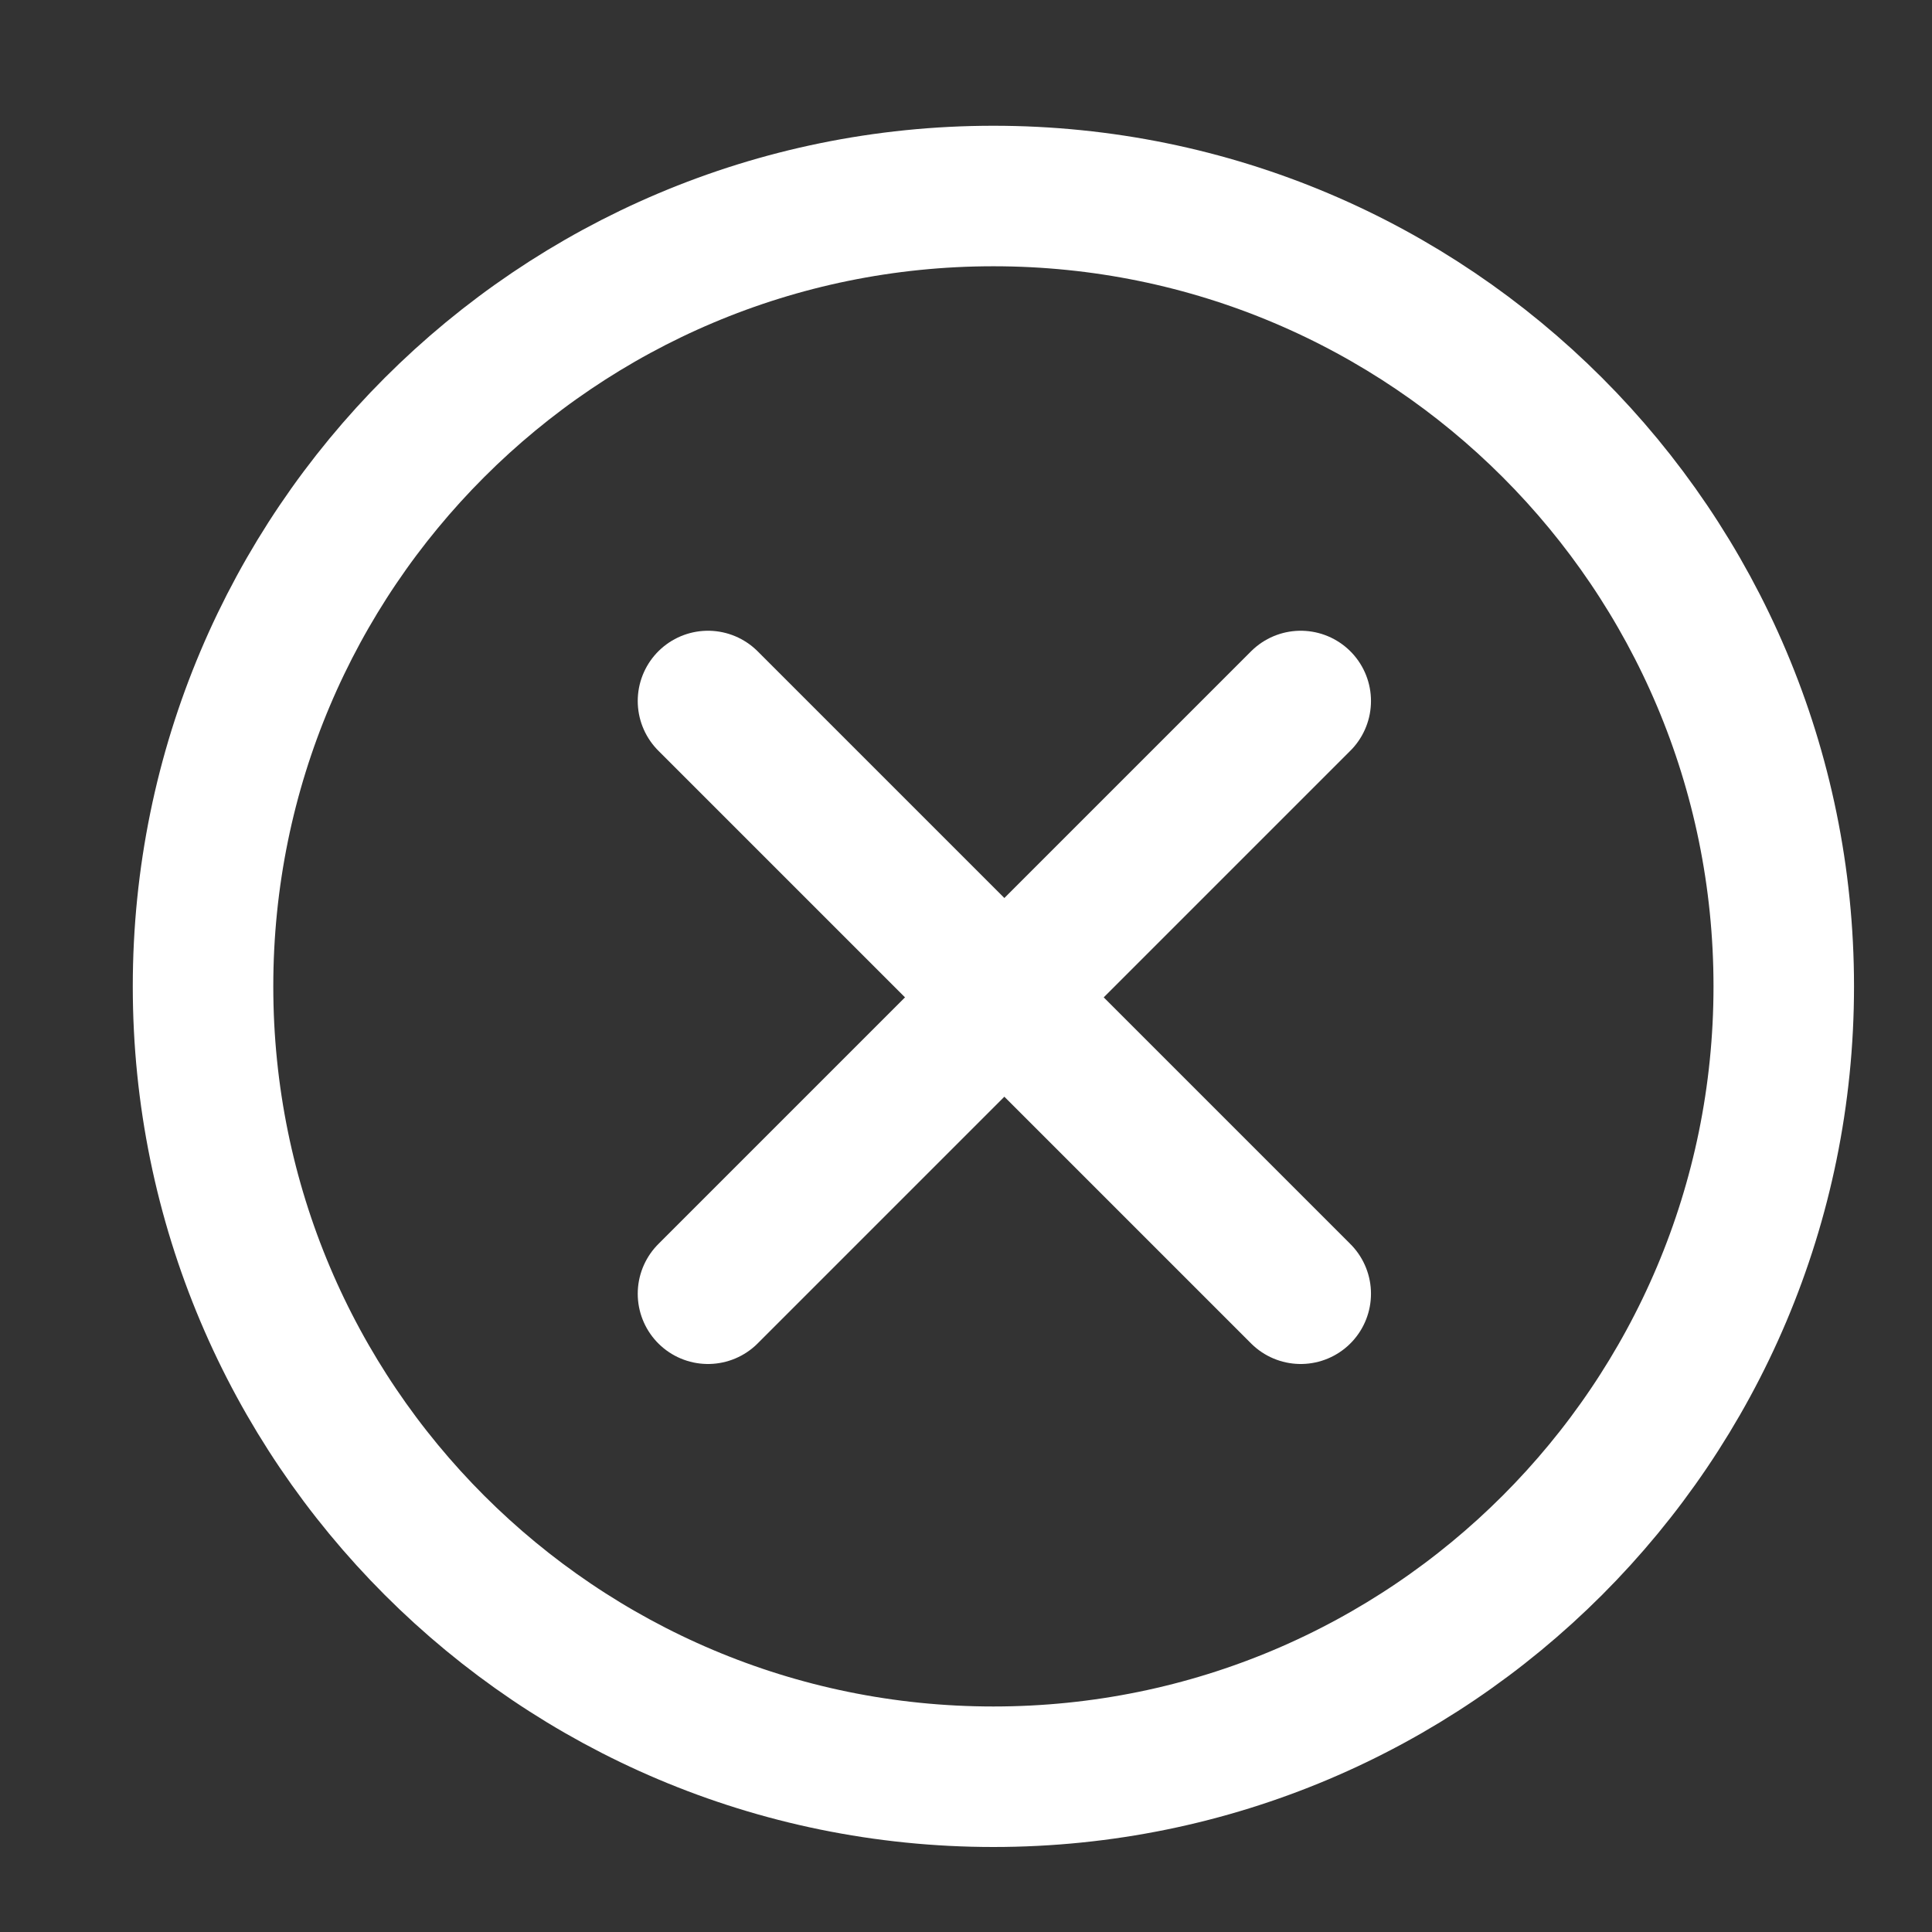 <?xml version="1.0" encoding="utf-8"?>
<!-- Generator: Adobe Illustrator 13.0.0, SVG Export Plug-In . SVG Version: 6.00 Build 14576)  -->
<!DOCTYPE svg PUBLIC "-//W3C//DTD SVG 1.1//EN" "http://www.w3.org/Graphics/SVG/1.1/DTD/svg11.dtd">
<svg version="1.1" id="Layer_1" xmlns="http://www.w3.org/2000/svg" xmlns:xlink="http://www.w3.org/1999/xlink" x="0px" y="0px"
	 width="45px" height="45px" viewBox="0 0 55 55" enable-background="new 0 0 55 55" xml:space="preserve">
<rect x="0" y="0" width="55" height="55" fill="#333333" stroke="none"/>
<path fill-rule="evenodd" clip-rule="evenodd" fill="none" stroke="#FFFFFF" stroke-width="4" stroke-linecap="round" stroke-linejoin="round" d="
	M5.78,28.08c0-12.431,10.071-22.5,22.5-22.5c12.432,0,22.5,10.069,22.5,22.5c0,12.432-10.068,22.5-22.5,22.5
	C15.851,50.58,5.78,40.512,5.78,28.08z"/>
<line fill-rule="evenodd" clip-rule="evenodd" fill="none" stroke="#FFFFFF" stroke-width="4" stroke-linecap="round" stroke-linejoin="round" x1="20.155" y1="19.956" x2="37.029" y2="36.83"/>
<line fill-rule="evenodd" clip-rule="evenodd" fill="none" stroke="#FFFFFF" stroke-width="4" stroke-linecap="round" stroke-linejoin="round" x1="37.029" y1="19.956" x2="20.155" y2="36.83"/>
</svg>
